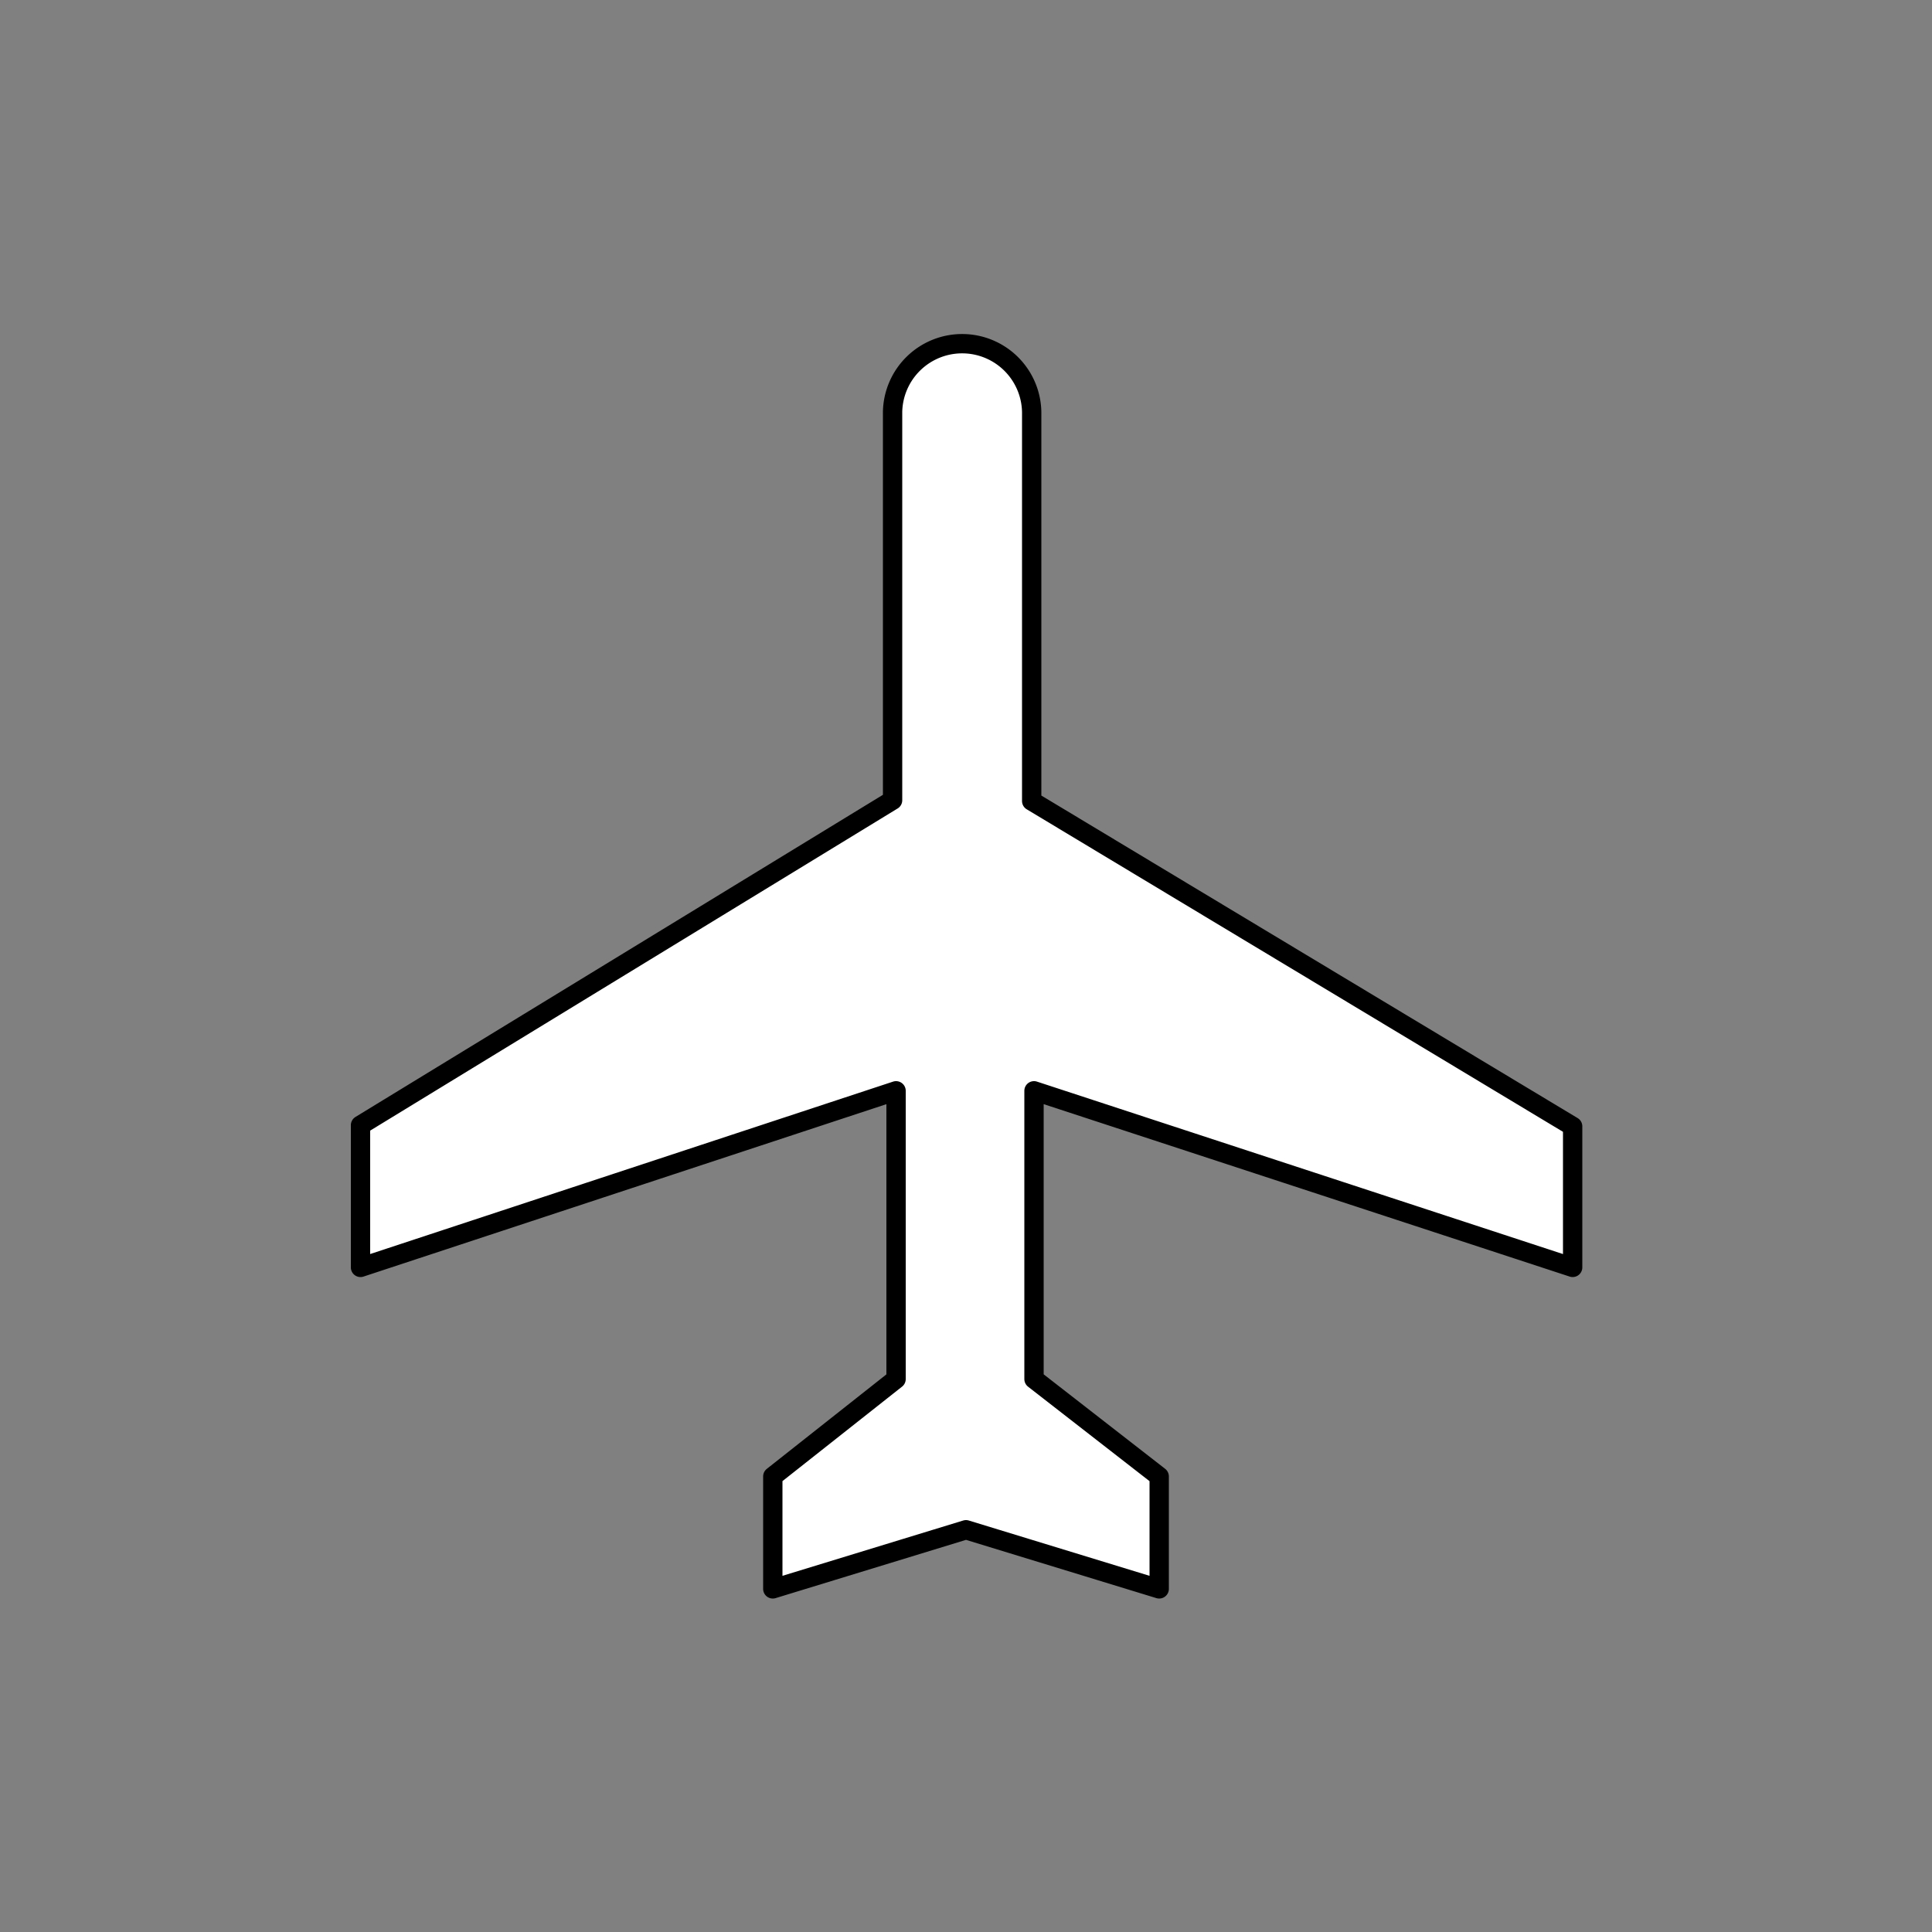 <svg id="Layer_1" data-name="Layer 1" xmlns="http://www.w3.org/2000/svg" viewBox="0 0 50 50"><rect x="0" y="0" width="50" height="50" fill="#808080" stroke="none"/><defs><style>.cls-1{fill:#fff;stroke:#000;stroke-linejoin:round;stroke-width:0.5px;}</style></defs><title>iso</title><path class="cls-1" d="M23.1,10.66a1.8,1.8,0,1,1,3.6.07v10l14,8.42V32.8L26.76,28.23v7.46L30,38.21v2.91l-5-1.53-5,1.53V38.21l3.19-2.52V28.23L9.33,32.8V29.12L23.1,20.71v-10Z"/></svg>